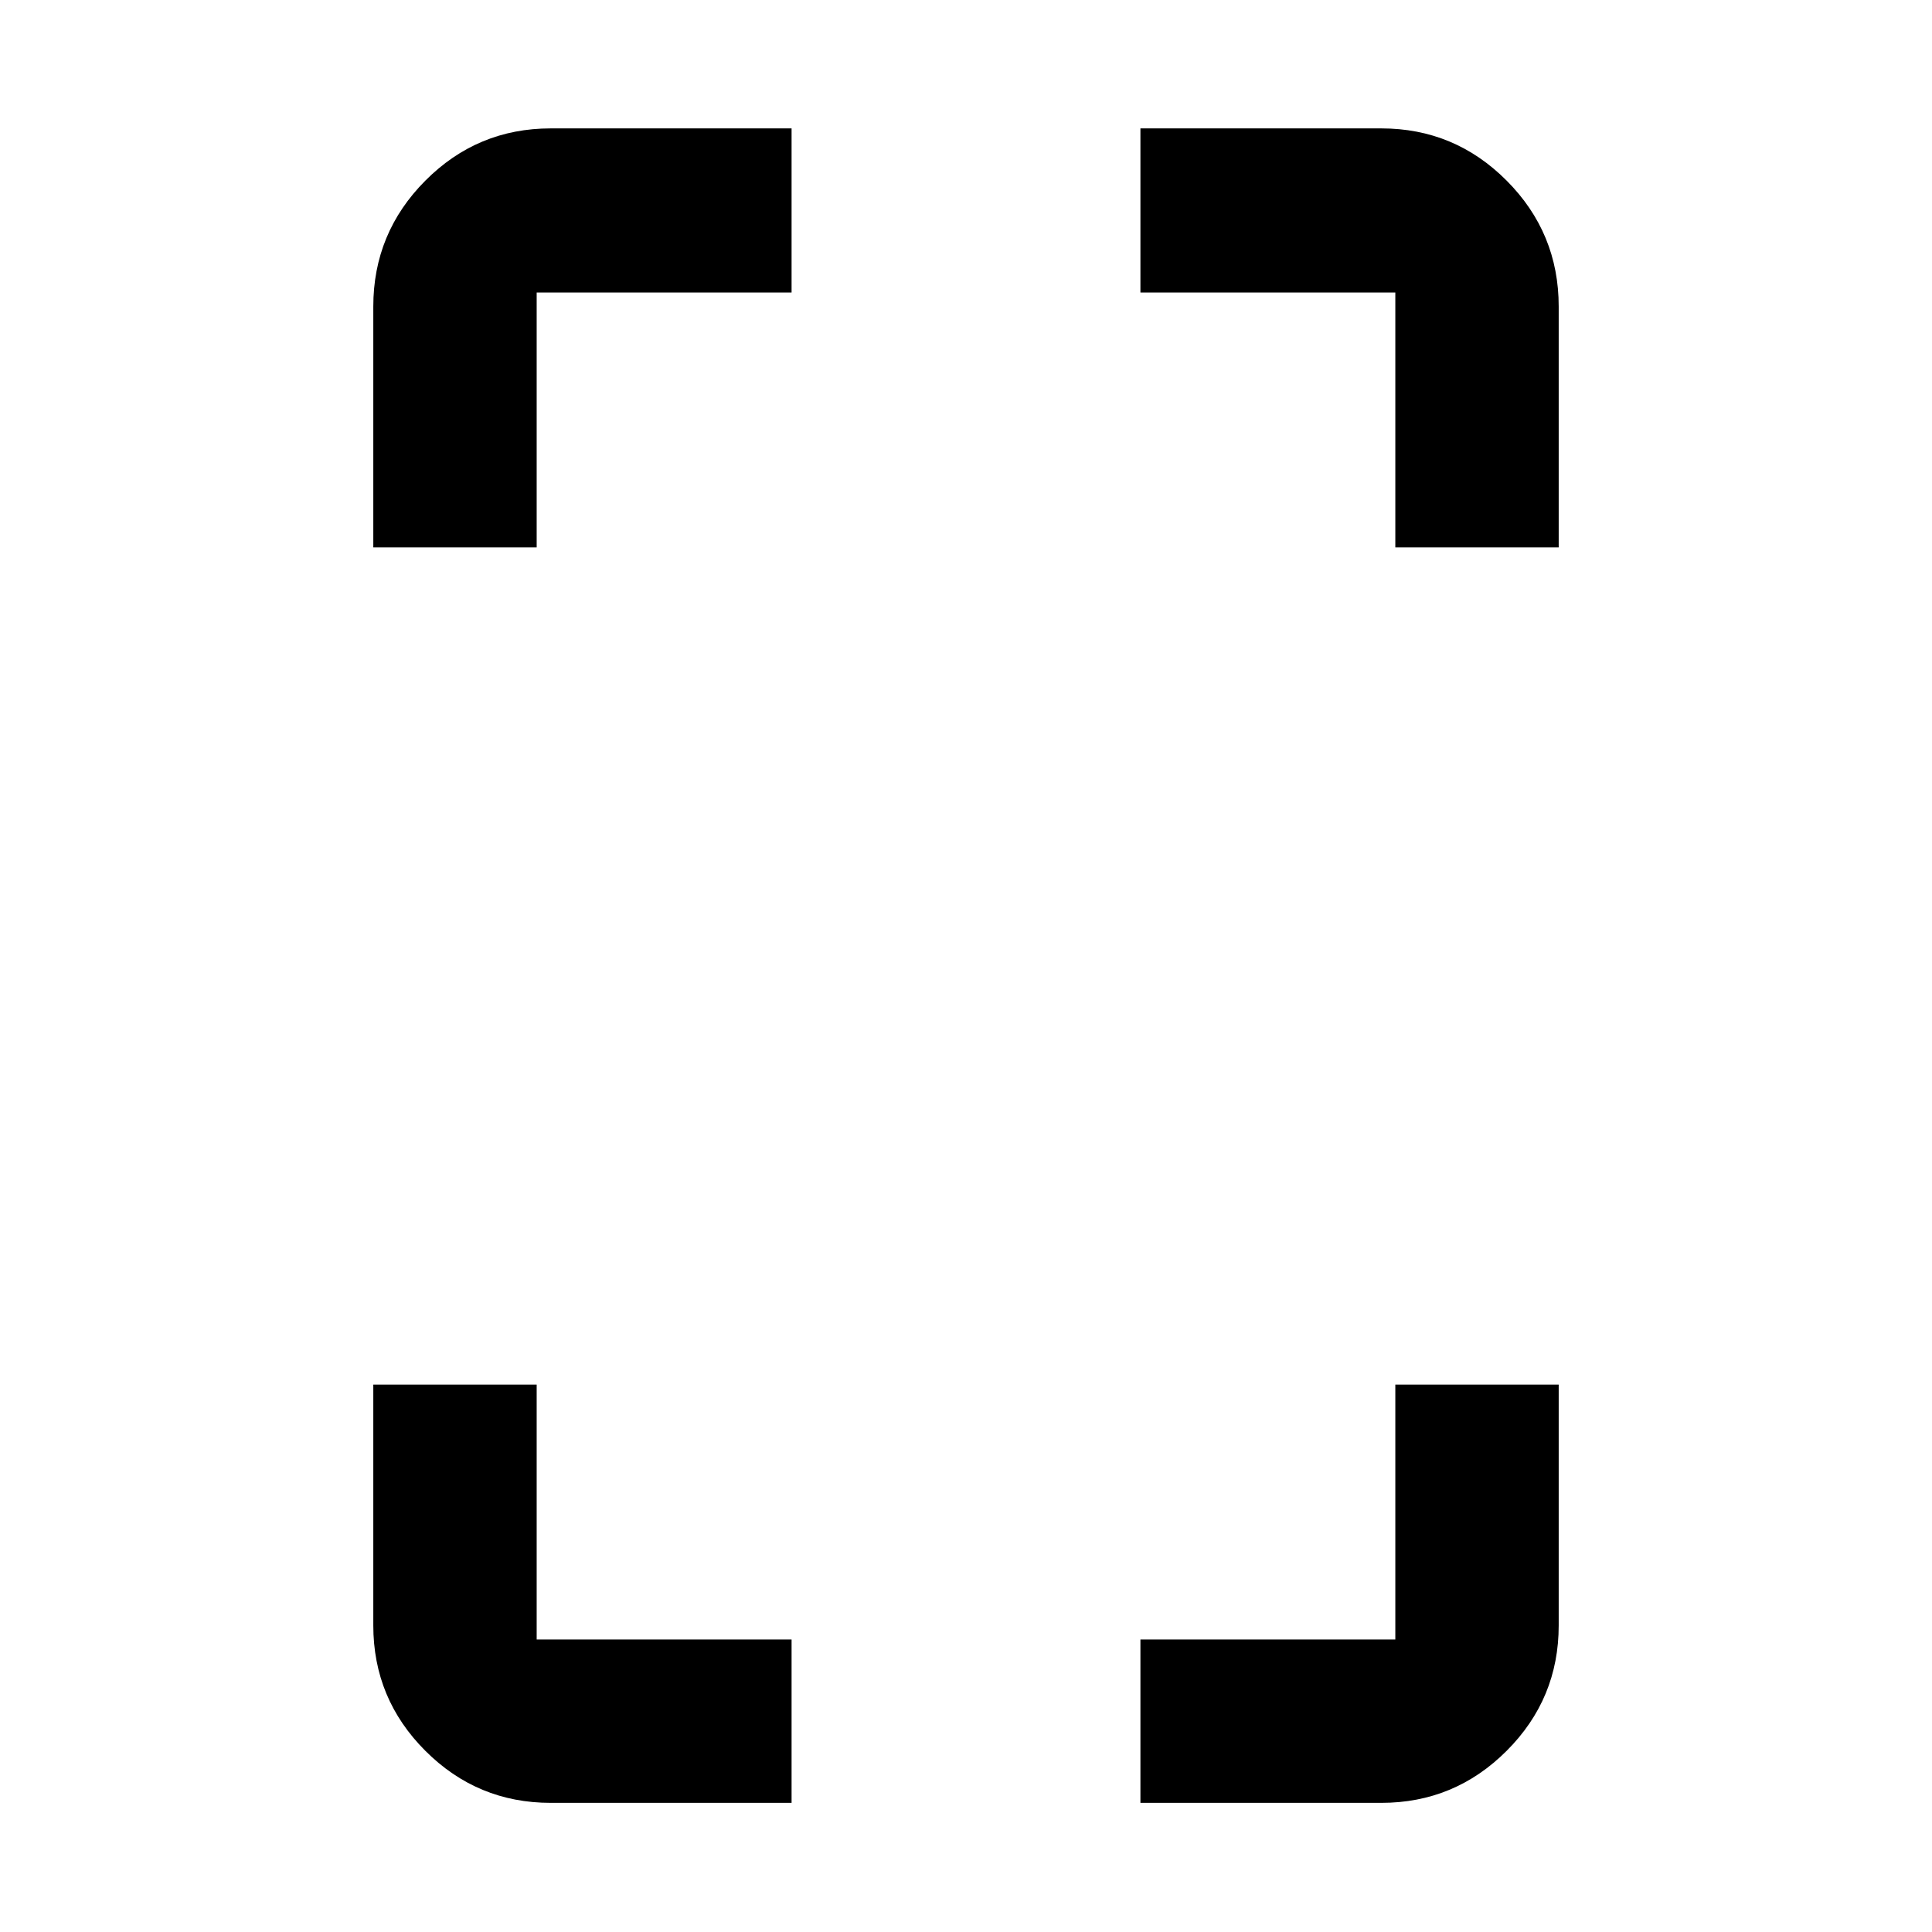 <svg xmlns="http://www.w3.org/2000/svg" height="40" viewBox="0 -960 960 960" width="40"><path d="M185.49-687.99v-119.69q0-36.6 25.86-62.56 25.85-25.96 62.29-25.96h119.69v81.55H266.67v126.66h-81.18Zm88.15 623.82q-36.44 0-62.29-25.86-25.86-25.85-25.86-62.29v-119.69h81.18v126.66h126.66v81.18H273.64Zm419.69-623.82v-126.66H566.67v-81.55h119.69q36.44 0 62.29 25.96 25.86 25.96 25.86 62.56v119.69h-81.18ZM566.67-64.17v-81.18h126.66v-126.66h81.18v119.69q0 36.44-25.86 62.29-25.85 25.86-62.29 25.86H566.67Z"/></svg>